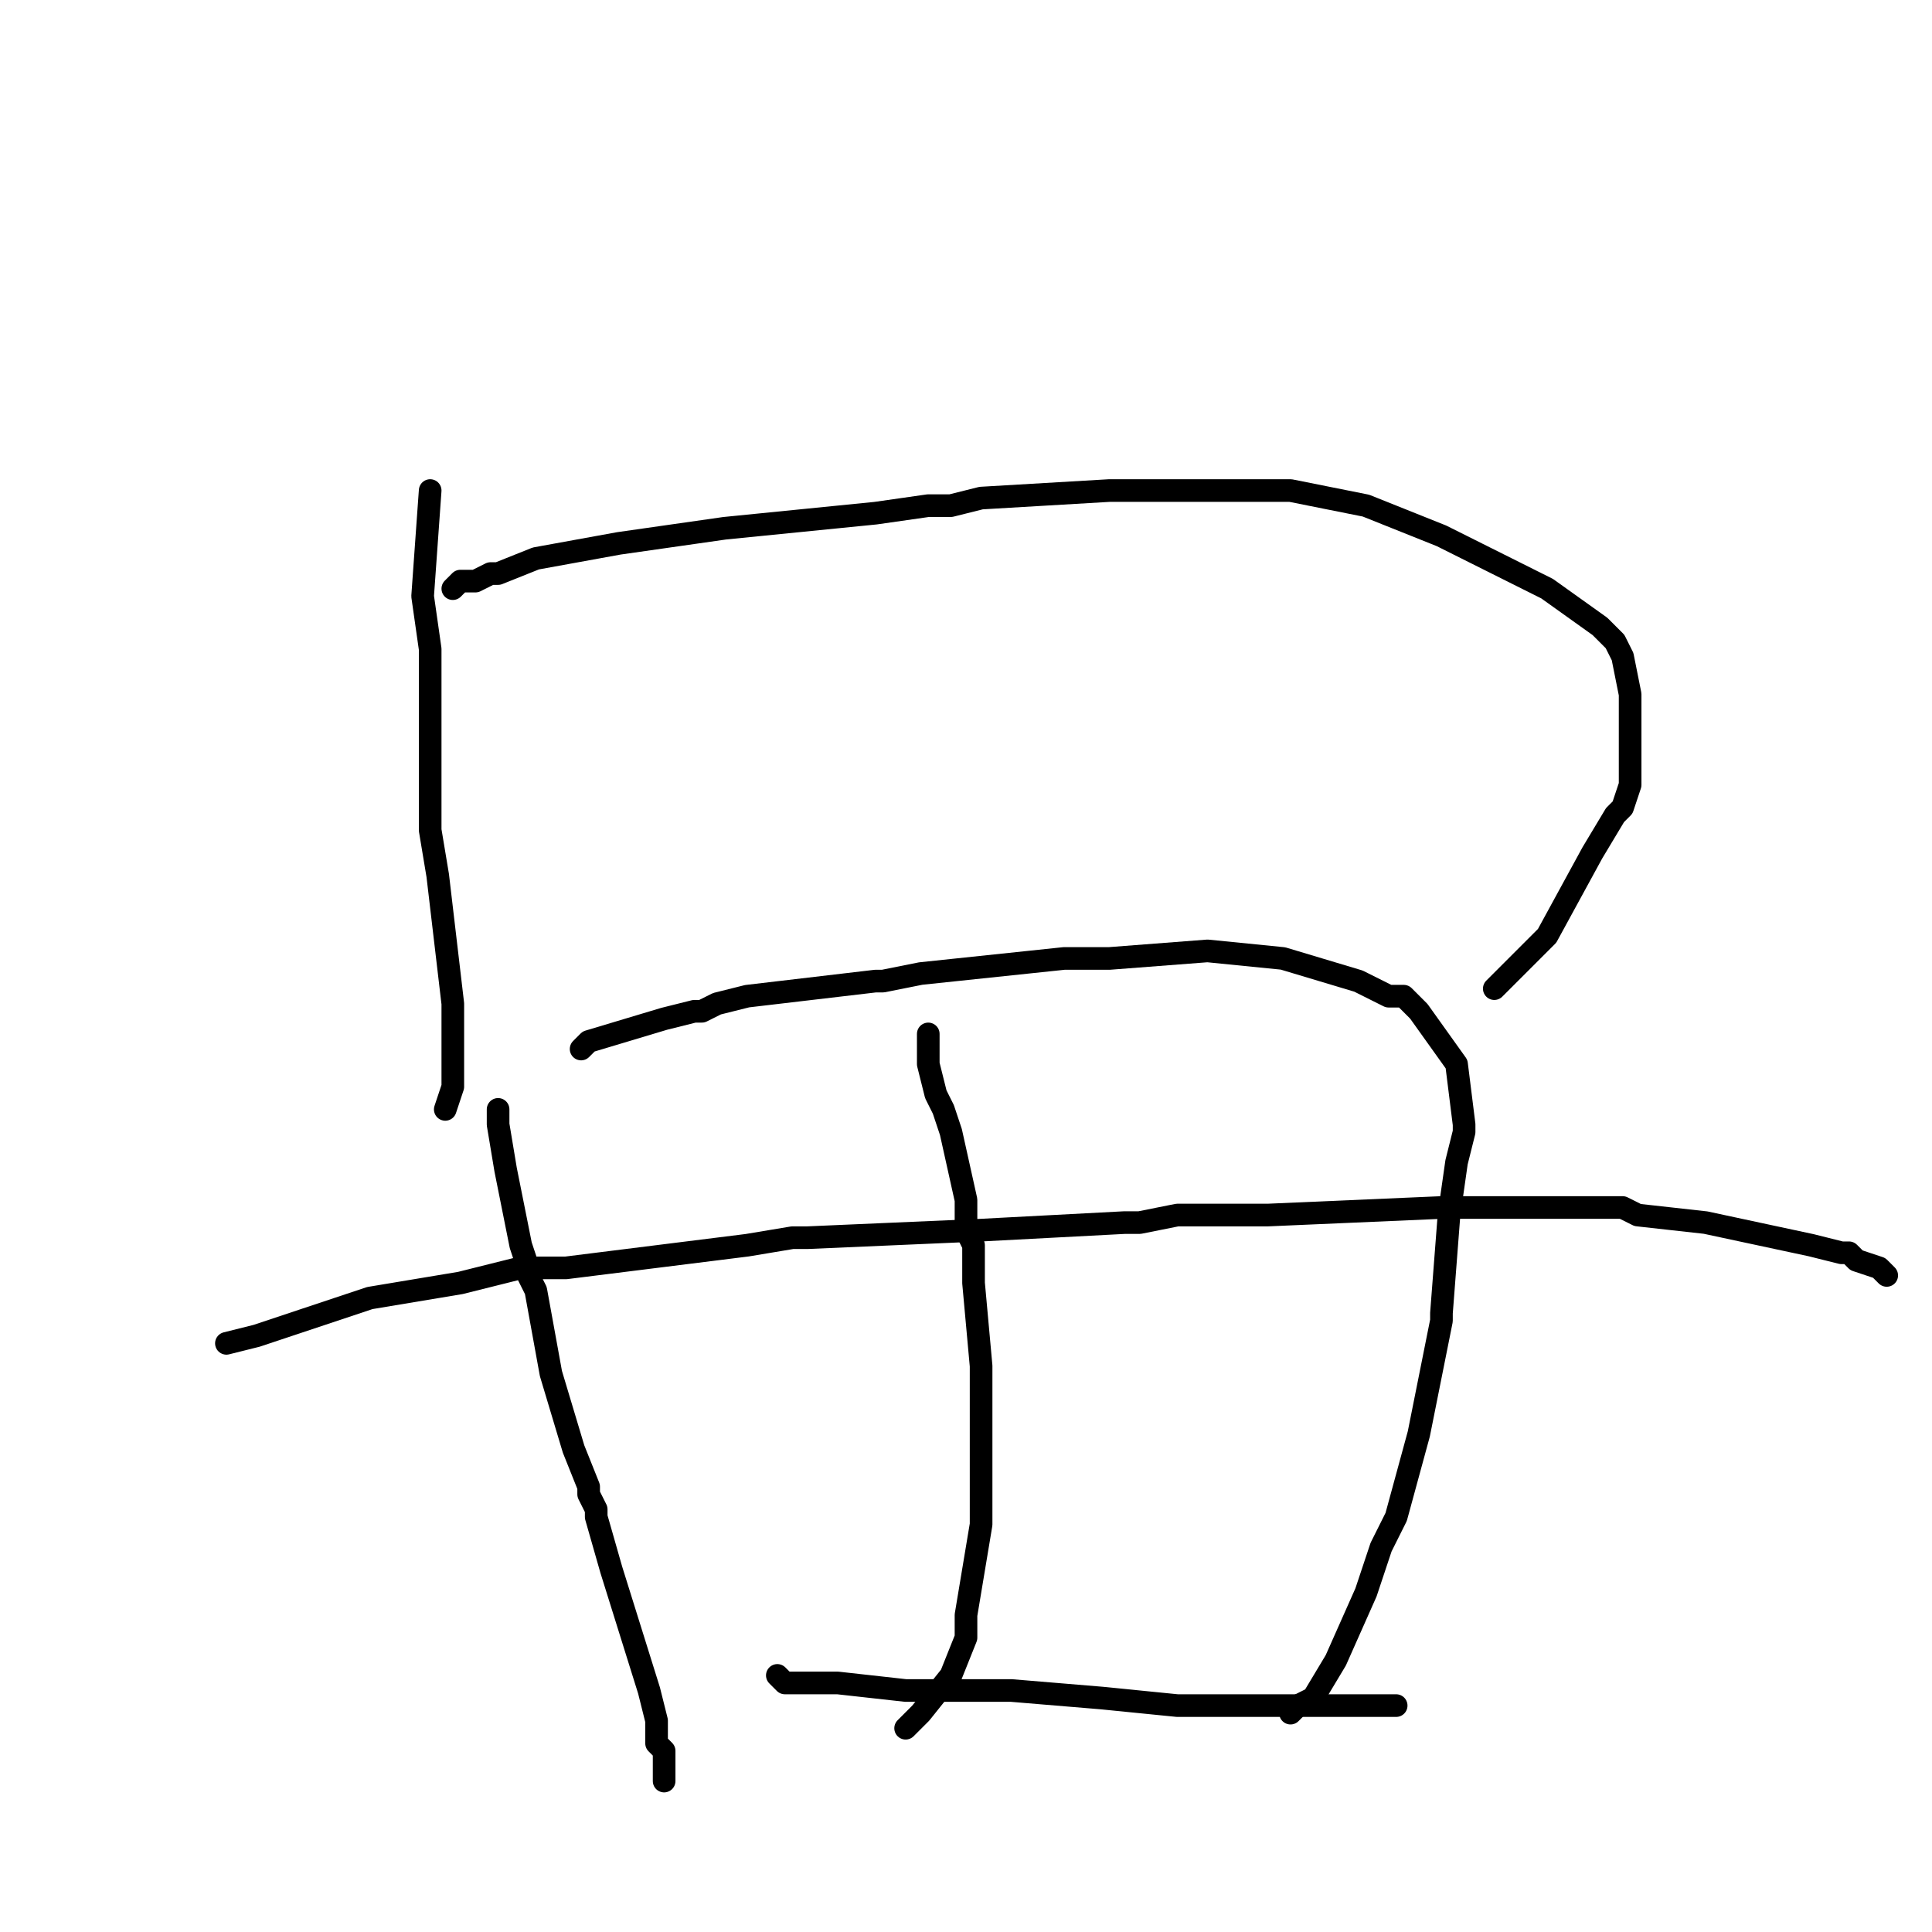 <?xml version="1.0" standalone="no"?>
    <svg width="256" height="256" xmlns="http://www.w3.org/2000/svg" version="1.1">
    <polyline stroke="black" stroke-width="3" stroke-linecap="round" fill="transparent" stroke-linejoin="round" points="57 65 56 79 57 86 57 92 57 108 57 110 58 116 60 133 60 137 60 138 60 139 60 141 60 144 59 147 " />
        <polyline stroke="black" stroke-width="3" stroke-linecap="round" fill="transparent" stroke-linejoin="round" points="60 78 60 78 60 78 61 77 62 77 63 77 65 76 66 76 71 74 71 74 82 72 89 71 89 71 96 70 116 68 123 67 124 67 126 67 130 66 147 65 163 65 169 65 171 65 181 67 191 71 195 73 197 74 199 75 201 76 205 78 212 83 214 85 215 87 216 92 216 104 215 107 214 108 211 113 205 124 198 131 " />
        <polyline stroke="black" stroke-width="3" stroke-linecap="round" fill="transparent" stroke-linejoin="round" points="66 147 66 149 67 155 69 165 70 168 70 169 71 171 73 182 76 192 78 197 78 198 79 200 79 201 81 208 86 224 87 228 87 228 87 229 87 229 87 231 88 232 88 234 88 236 88 236 " />
        <polyline stroke="black" stroke-width="3" stroke-linecap="round" fill="transparent" stroke-linejoin="round" points="77 139 78 138 88 135 92 134 93 134 95 133 99 132 116 130 116 130 117 130 122 129 141 127 145 127 147 127 160 126 170 127 180 130 184 132 186 132 187 133 188 134 193 141 194 149 194 149 194 150 193 154 192 161 191 174 191 174 191 175 189 185 188 190 185 201 183 205 182 208 182 208 181 211 177 220 177 220 174 225 172 226 171 227 " />
        <polyline stroke="black" stroke-width="3" stroke-linecap="round" fill="transparent" stroke-linejoin="round" points="123 137 123 138 123 139 123 141 124 145 125 147 126 150 128 159 128 163 129 165 129 170 130 181 130 192 130 192 130 196 130 202 128 214 128 215 128 217 126 222 122 227 122 227 120 229 120 229 " />
        <polyline stroke="black" stroke-width="3" stroke-linecap="round" fill="transparent" stroke-linejoin="round" points="30 178 34 177 40 175 49 172 61 170 61 170 69 168 75 168 99 165 105 164 106 164 107 164 130 163 149 162 151 162 156 161 168 161 191 160 202 160 208 160 215 160 217 161 226 162 240 165 244 166 244 166 245 166 246 167 249 168 249 168 250 169 " />
        <polyline stroke="black" stroke-width="3" stroke-linecap="round" fill="transparent" stroke-linejoin="round" points="103 222 104 223 108 223 111 223 120 224 125 224 130 224 134 224 146 225 156 226 157 226 162 226 169 226 175 226 181 226 184 226 184 226 185 226 185 226 185 226 " />
        </svg>